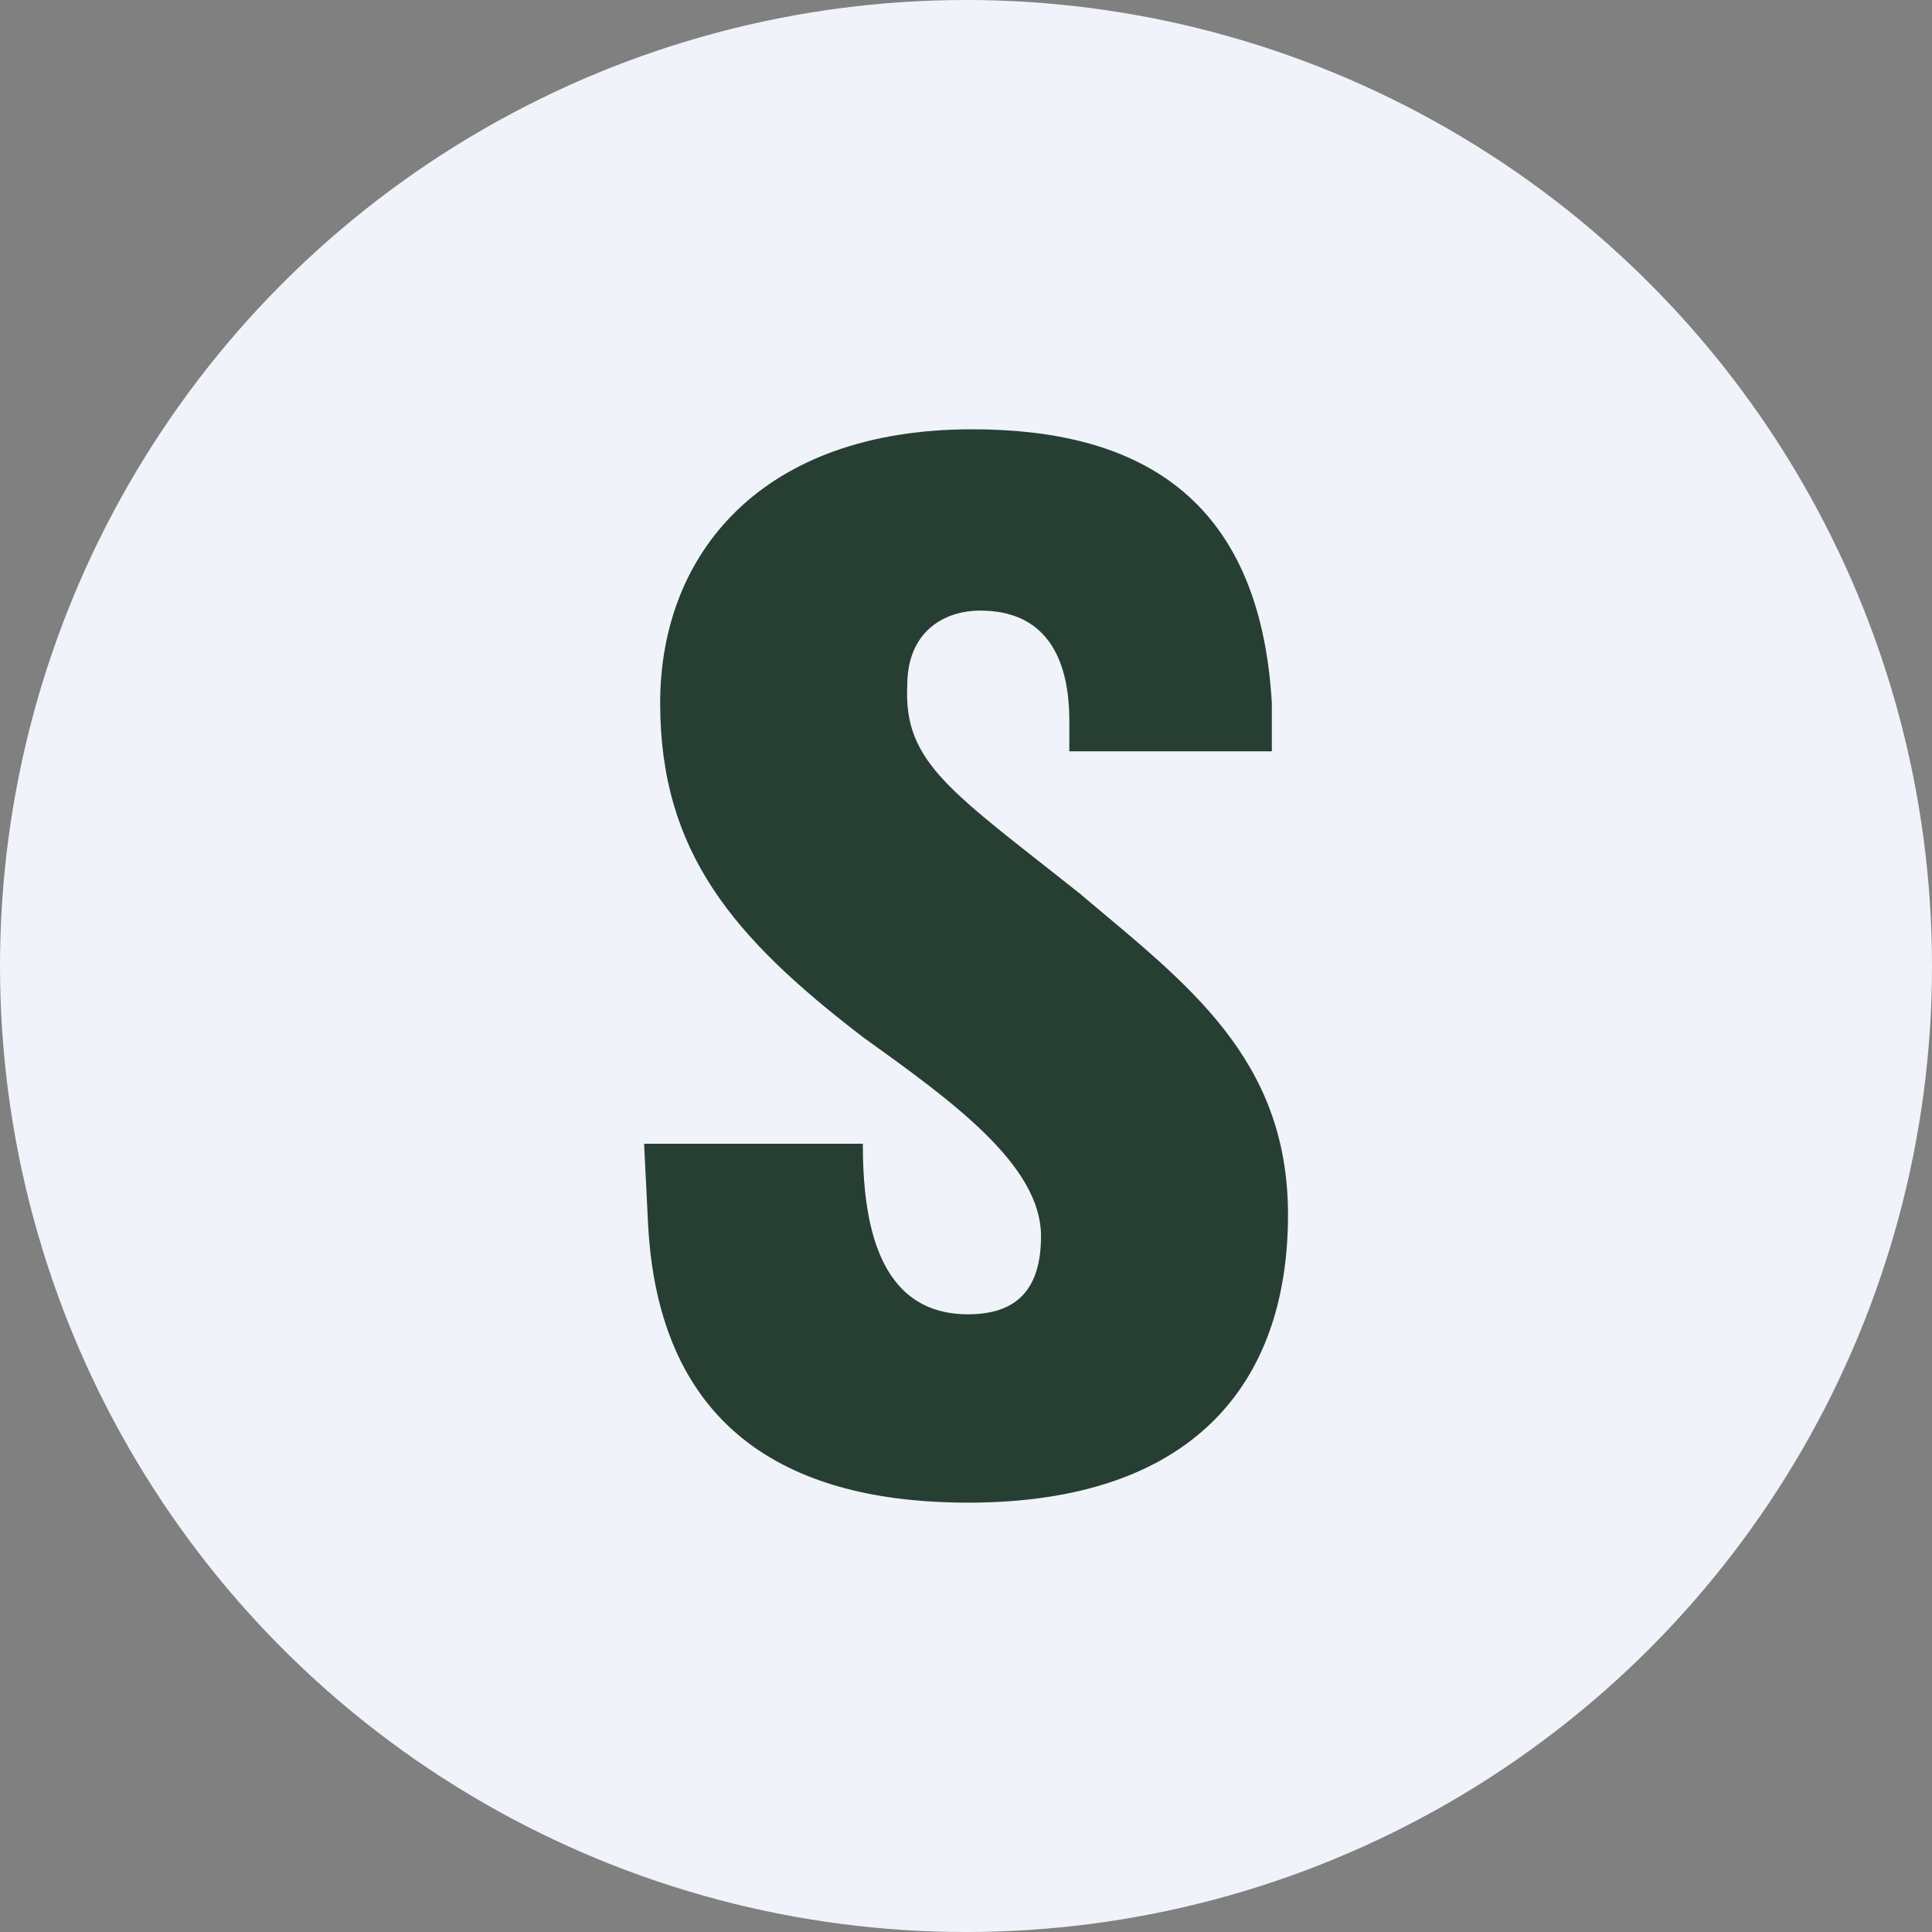 <svg xmlns="http://www.w3.org/2000/svg" viewBox="0 0 400 400"><rect x="0" y="0" width="400" height="400" fill="#808080" stroke="none"/><defs><clipPath id="a"><circle cx="200" cy="200" r="200" fill="none"/></clipPath></defs><g clip-path="url(#a)"><path fill="#f0f3fa" d="M0 0h400v400H0V0Z"/><path fill="#273f33" d="M223.89 185.29c21.82 18.4 42.78 33.82 42.78 66.22 0 35.33-20.13 59.6-66.24 59.6-32.71 0-63.73-11.78-66.24-57.4l-.84-16.91h45.29c0 15.53 2.78 35.31 21.78 35.31 10.09 0 15.11-5.16 15.11-16.18 0-14.73-18.44-27.98-36.89-41.22-26.84-20.6-41.96-38.27-41.96-69.16s20.98-56.67 64.6-56.67c33.53 0 59.53 13.24 62.04 56.67v10h-41.93v-6.33c0-13.24-5.02-22.8-18.44-22.8-7.56 0-15.11 4.4-15.11 15.44-.82 16.2 9.24 22.07 36.07 43.42Z"/></g></svg>